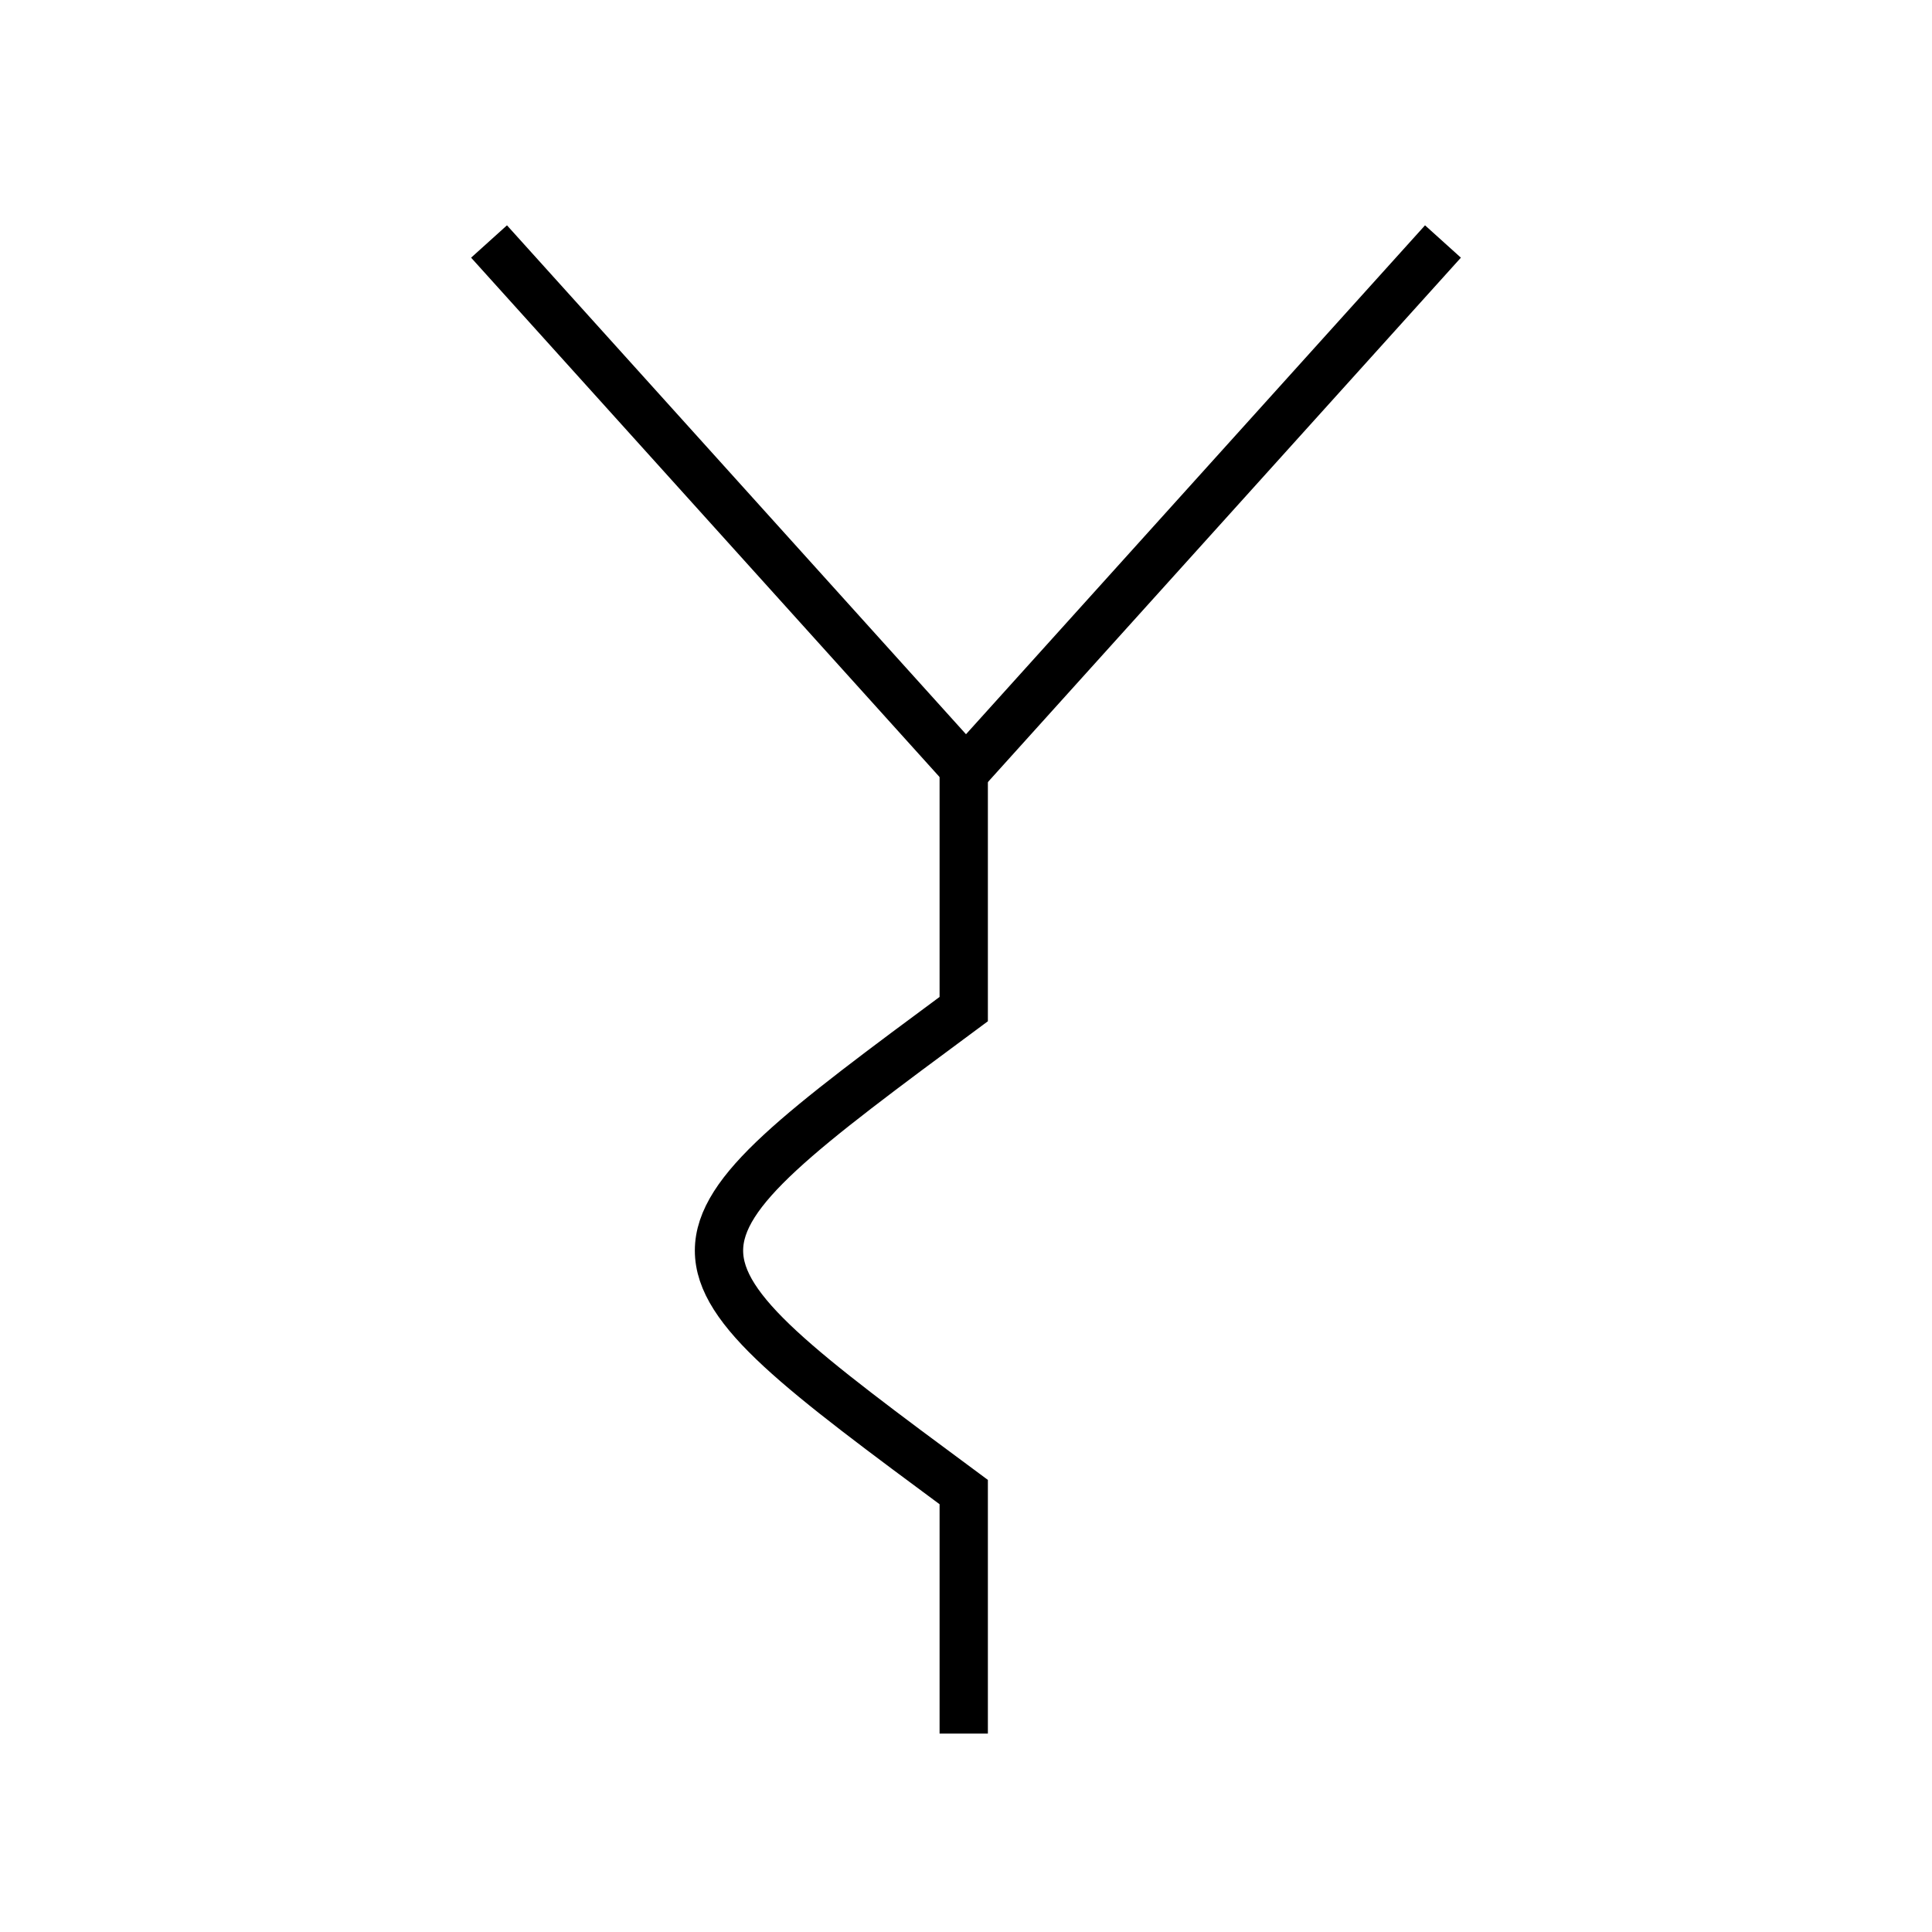 <svg xmlns="http://www.w3.org/2000/svg" viewBox="0 0 40 40">
  <path fill="none" stroke="black" d="m10.125,5l9.875,10.948l9.875,-10.948"/>
  <path fill="none" stroke="black" d="m19.953,15.892l0,5c-6.756,5 -6.756,5 0,10l0,5"/>
</svg>